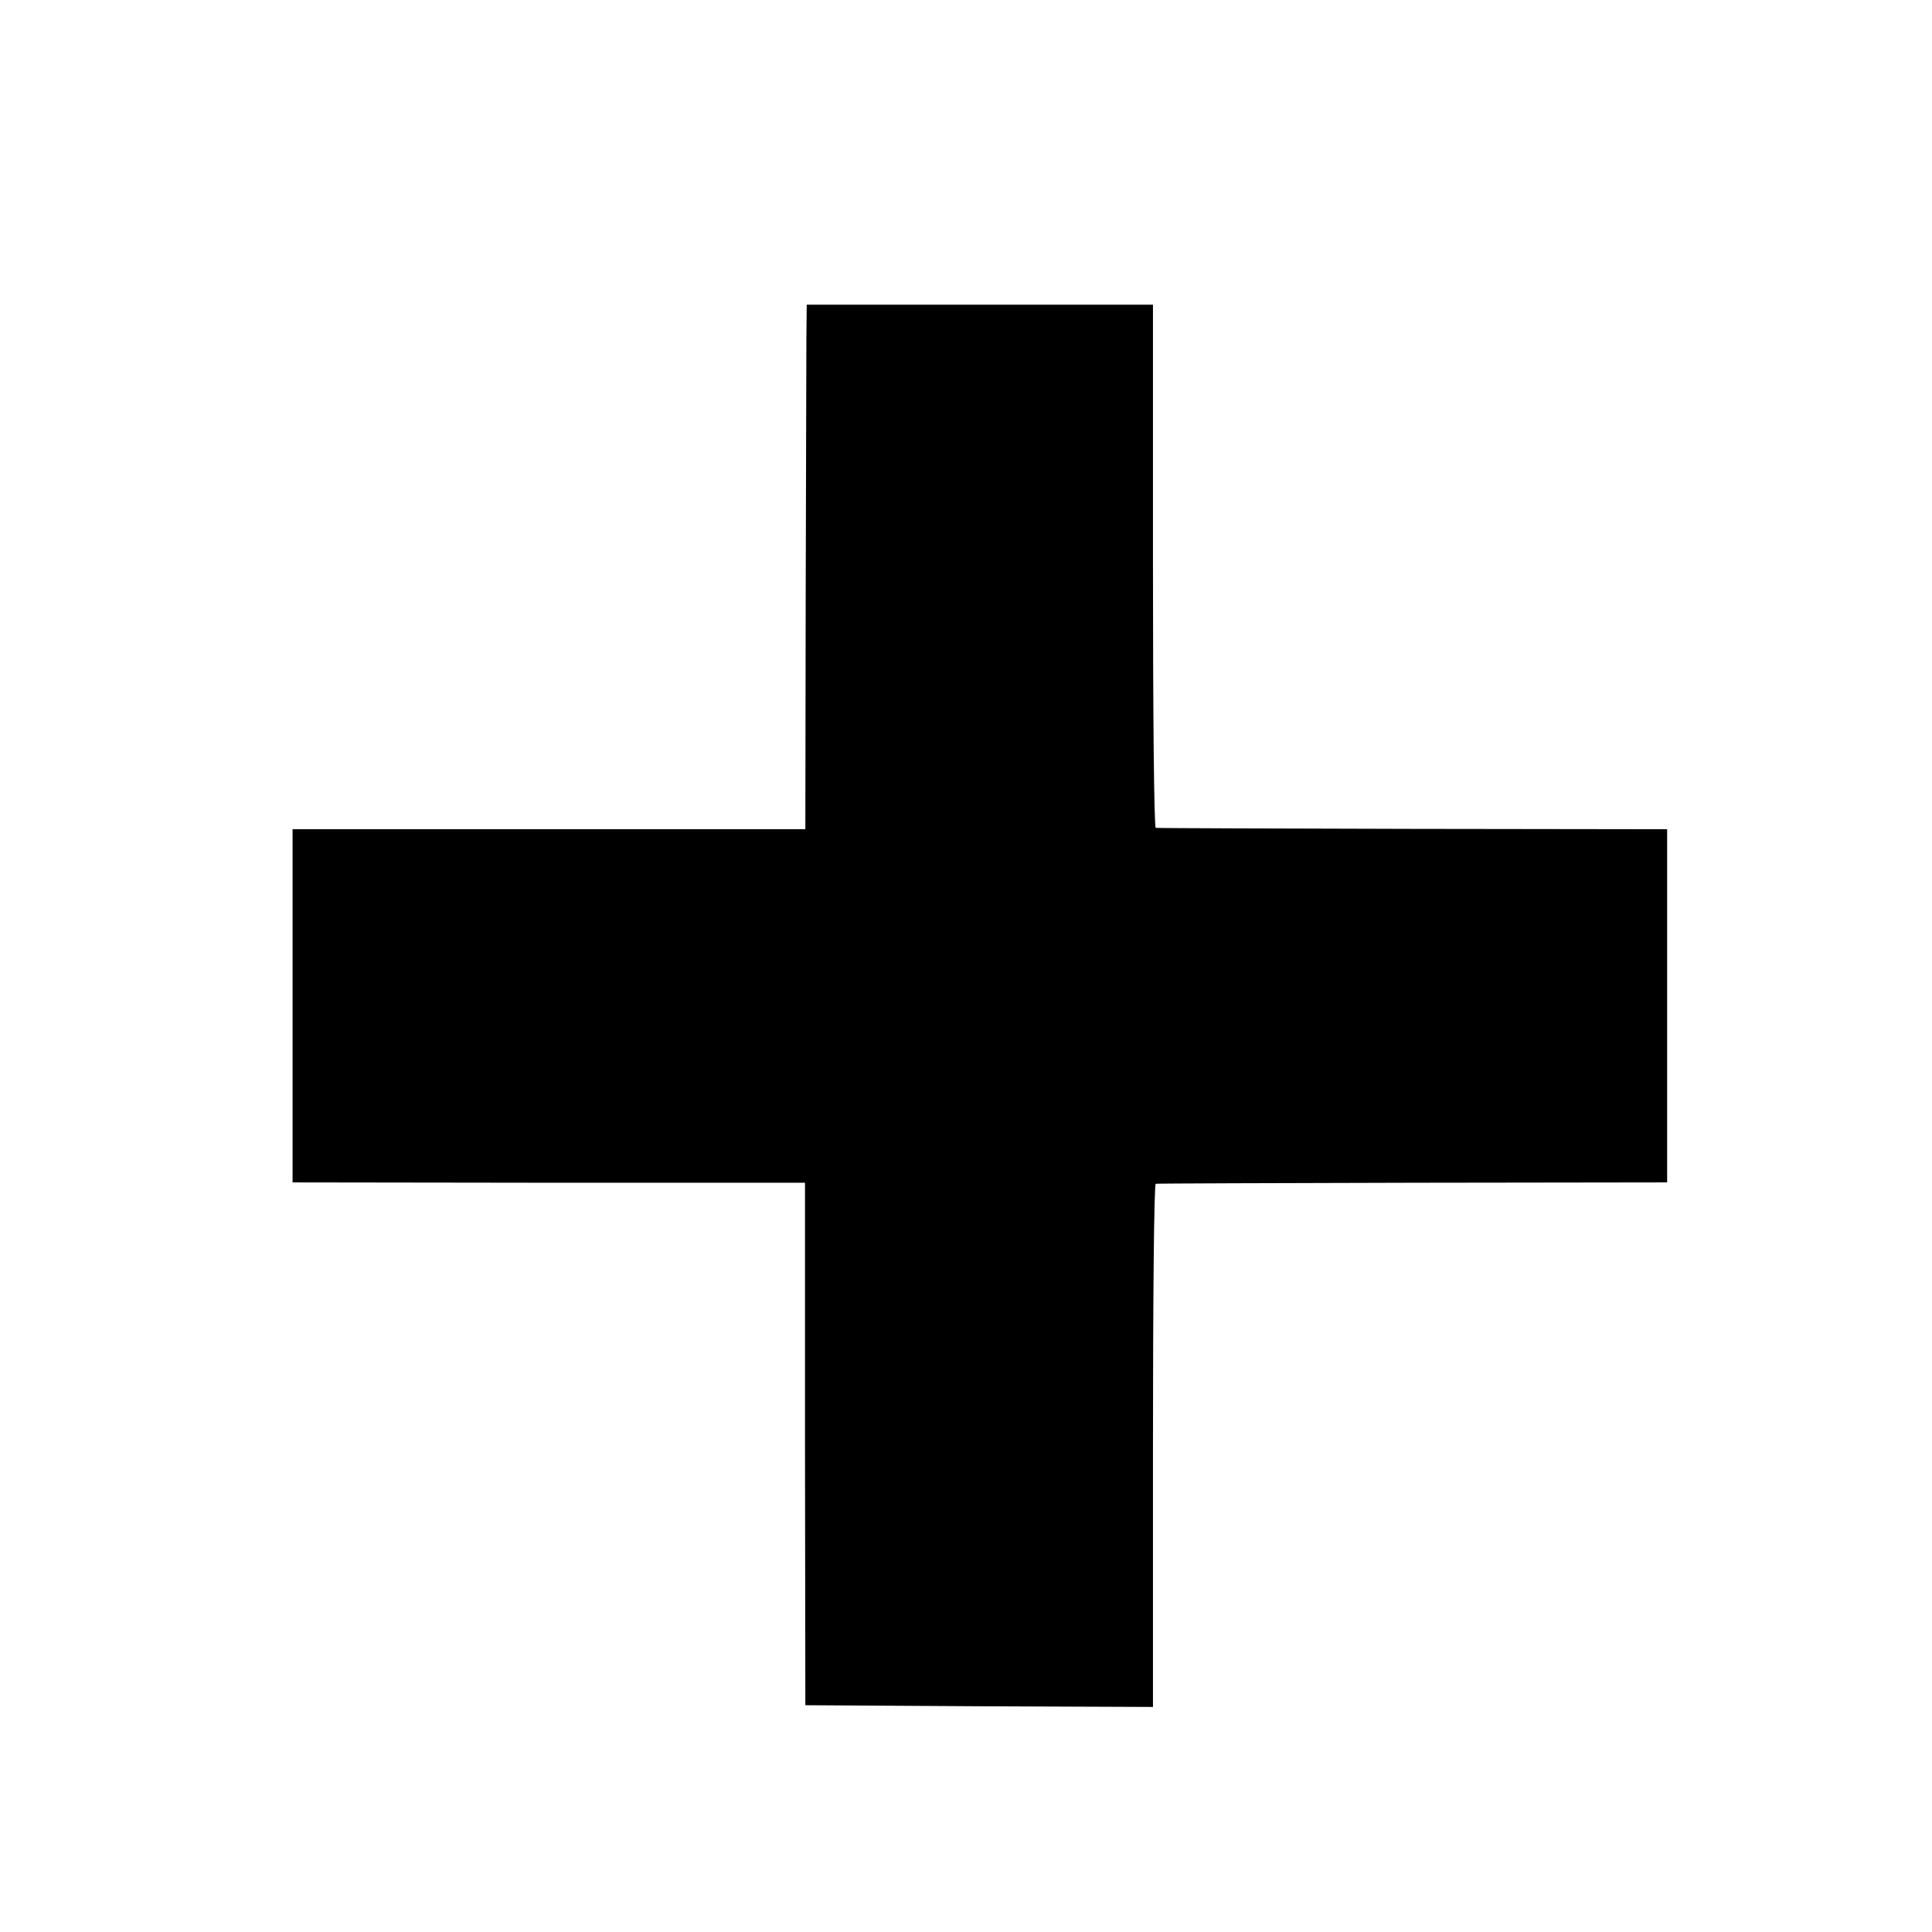 <?xml version="1.0" standalone="no"?>
<!DOCTYPE svg PUBLIC "-//W3C//DTD SVG 20010904//EN"
 "http://www.w3.org/TR/2001/REC-SVG-20010904/DTD/svg10.dtd">
<svg version="1.0" xmlns="http://www.w3.org/2000/svg"
 width="558pt" height="558pt" viewBox="0 0 558 558"
 preserveAspectRatio="xMidYMid meet">
<g transform="translate(0,558) scale(0.1,-0.1)"
fill="#000000" stroke="none">
<path d="M2329 4603 c0 -54 -1 -395 -2 -758 l-1 -660 -741 0 -740 0 0 -510 0
-510 740 -1 740 0 0 -755 1 -754 502 -3 502 -2 0 755 c0 415 3 755 8 756 4 1
338 2 742 3 l735 1 0 510 0 510 -735 1 c-404 1 -738 2 -742 3 -5 1 -8 341 -8
756 l0 755 -500 0 -500 0 -1 -97z"/>
</g>
</svg>
